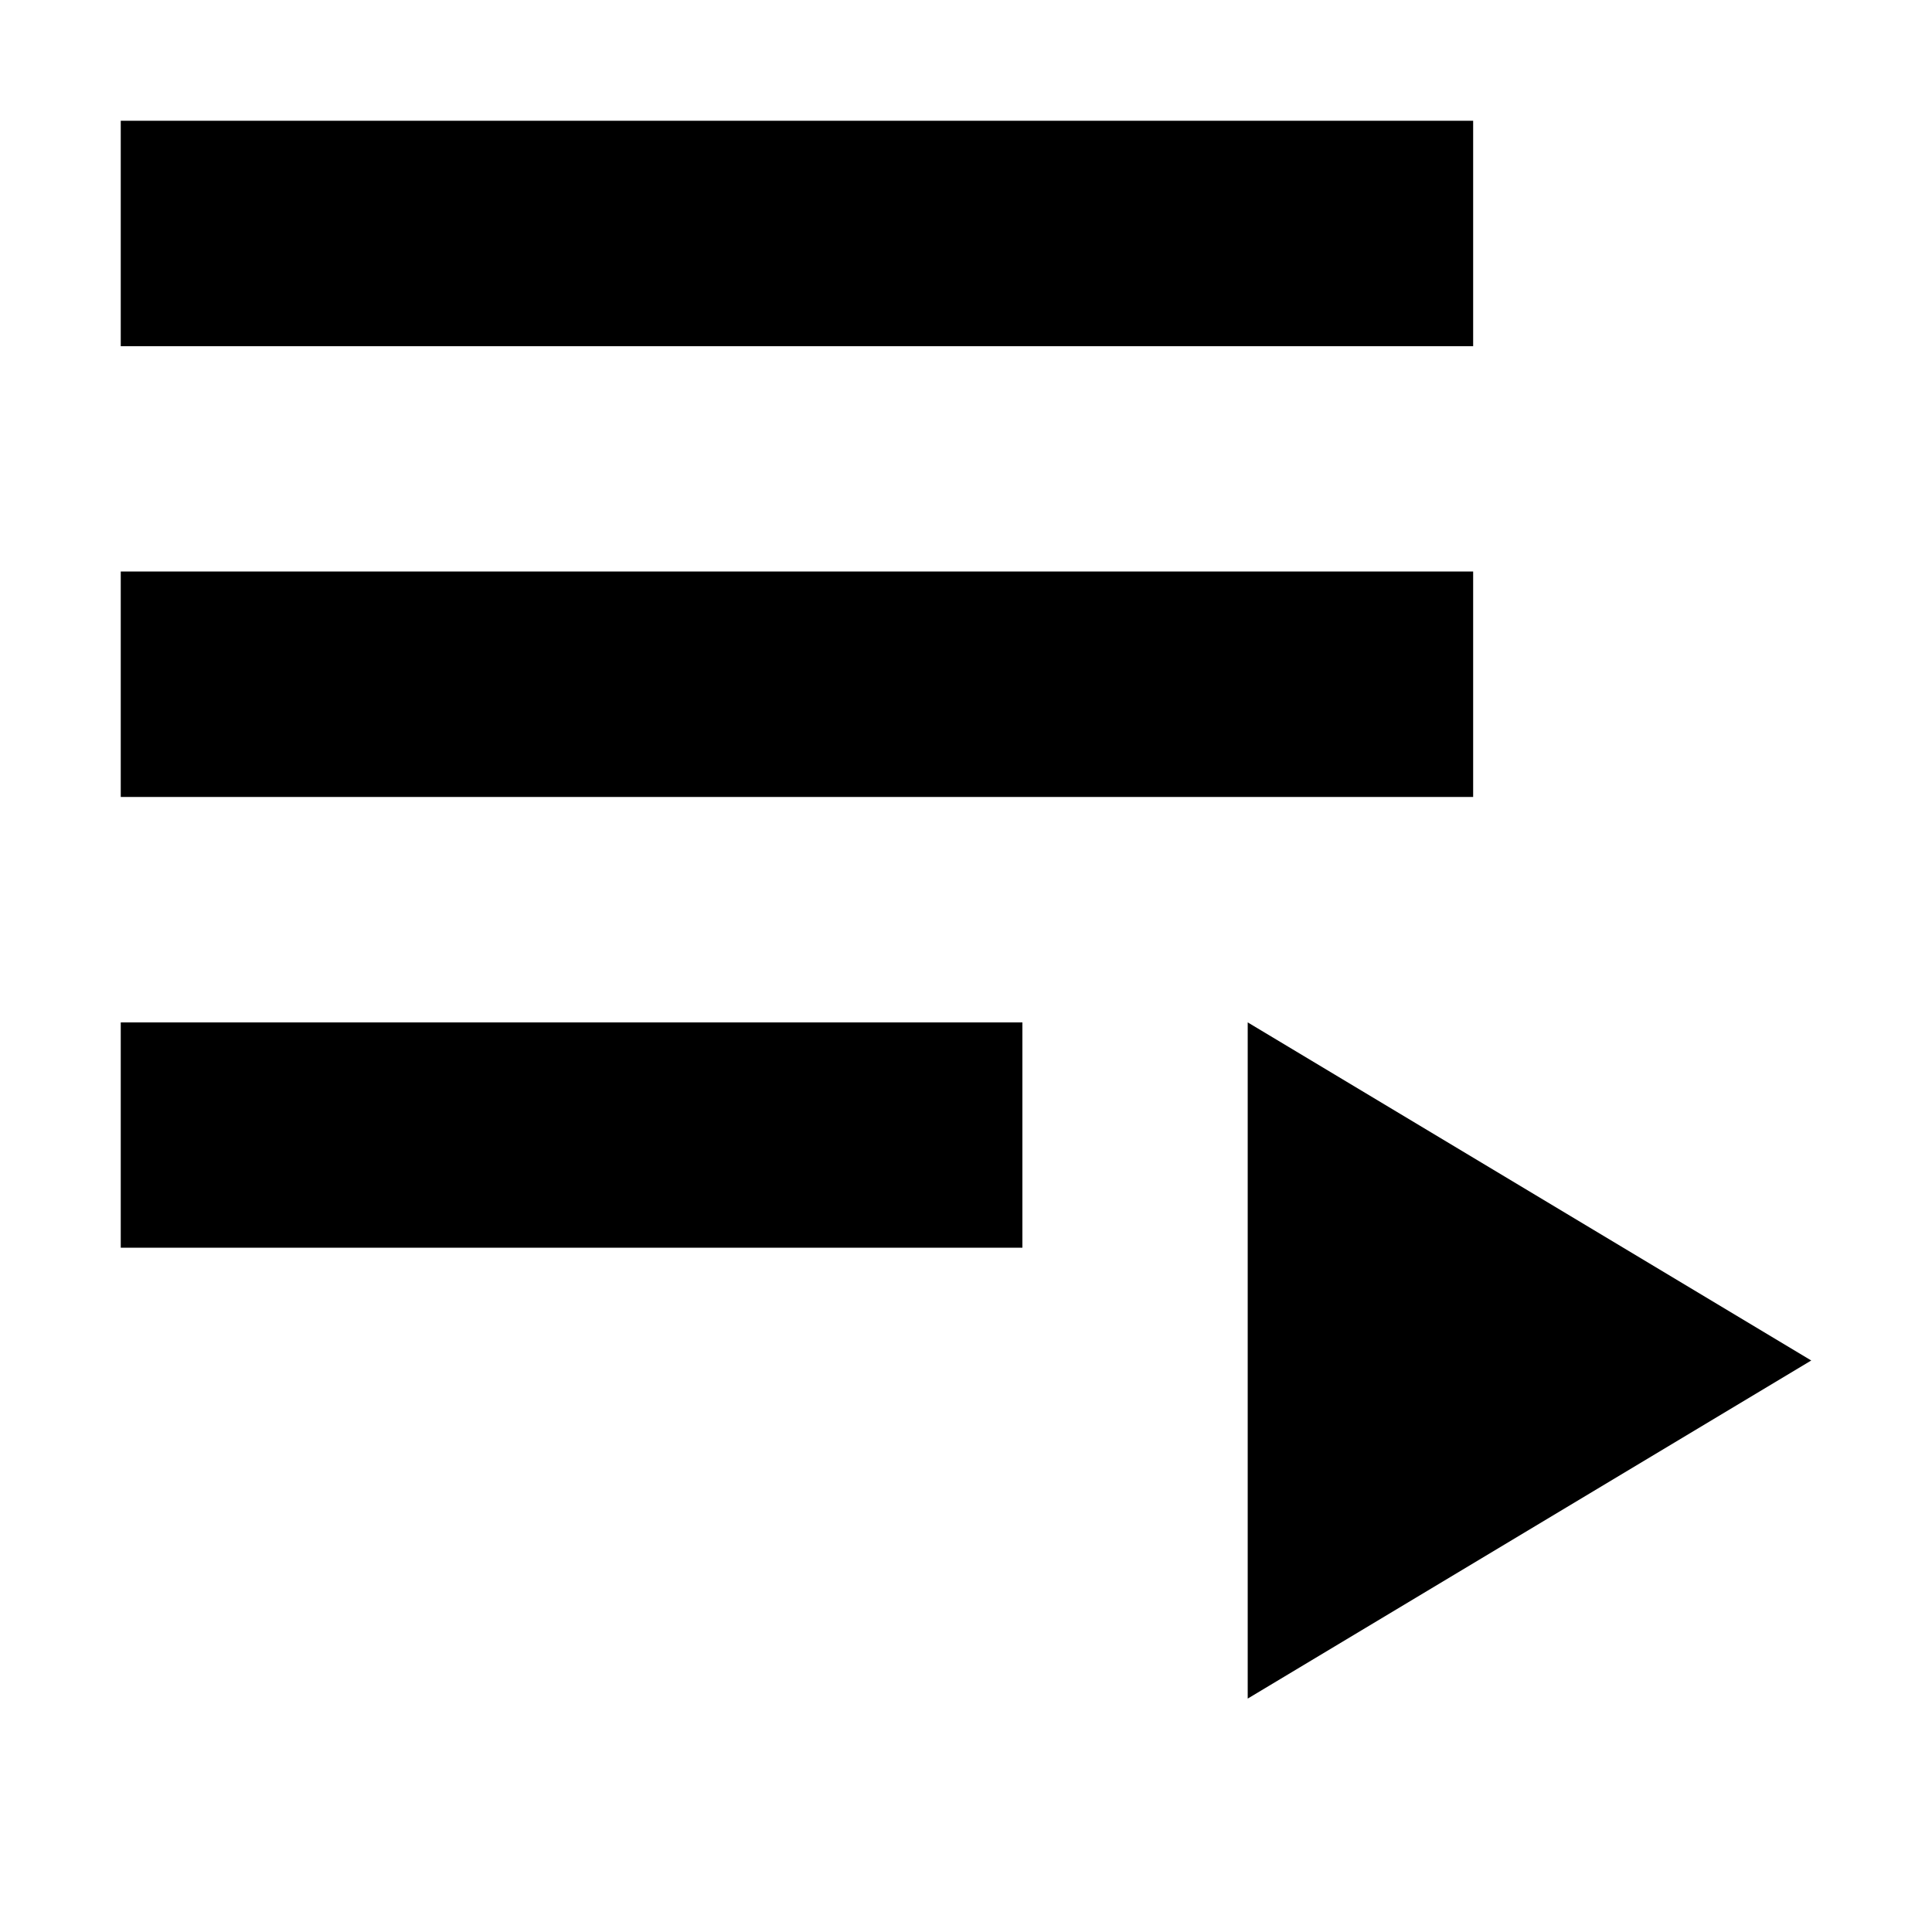 <svg width="16" height="16" viewBox="0 0 16 16" fill="none" xmlns="http://www.w3.org/2000/svg">
<path fill-rule="evenodd" clip-rule="evenodd" d="M12.2 1H1V2.867H12.2V1ZM12.2 4.733H1V6.6H12.2V4.733ZM1 8.467H8.467V10.333H1V8.467ZM15 11.267L10.333 14.067V8.467L15 11.267Z" fill="black"/>
</svg>
